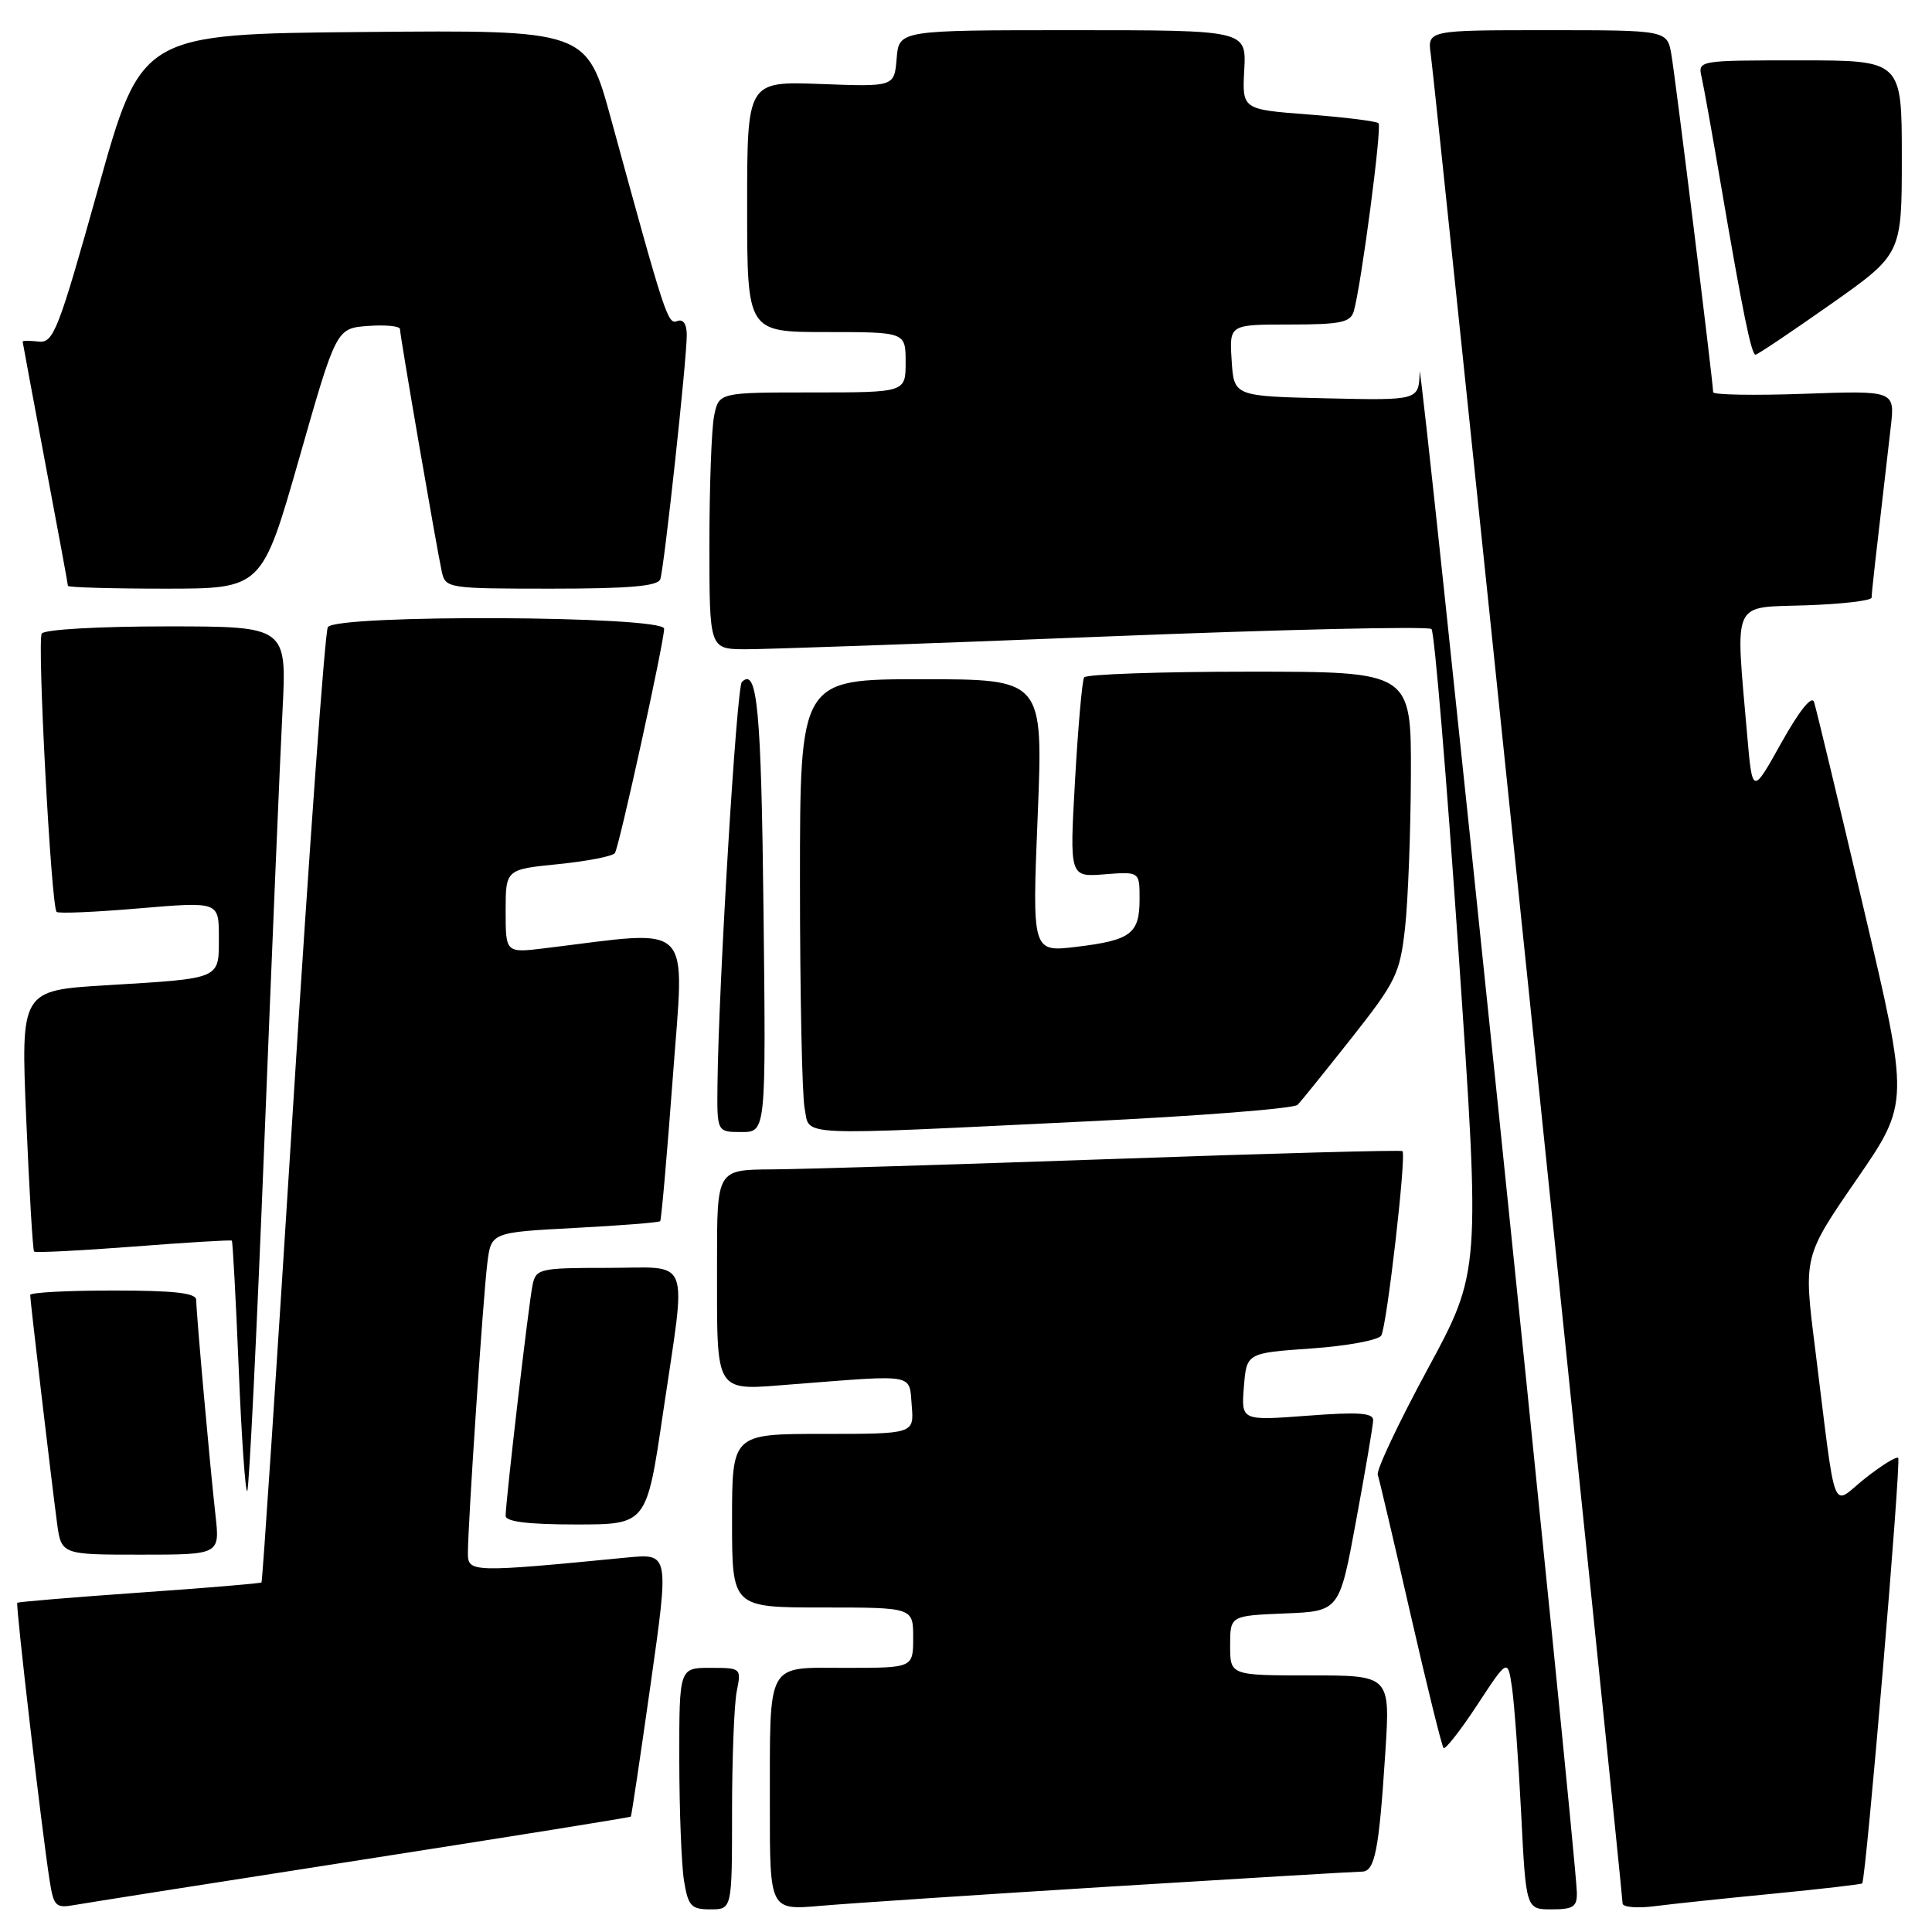<?xml version="1.0" encoding="UTF-8" standalone="no"?>
<!DOCTYPE svg PUBLIC "-//W3C//DTD SVG 1.1//EN" "http://www.w3.org/Graphics/SVG/1.1/DTD/svg11.dtd" >
<svg xmlns="http://www.w3.org/2000/svg" xmlns:xlink="http://www.w3.org/1999/xlink" version="1.1" viewBox="0 0 256 256">
 <g >
 <path fill="currentColor"
d=" M 47.96 246.43 C 67.47 243.39 83.50 240.82 83.59 240.71 C 83.68 240.59 84.86 232.70 86.21 223.17 C 88.67 205.84 88.67 205.84 83.08 206.38 C 62.57 208.38 62.00 208.36 62.00 205.84 C 61.99 202.07 64.01 171.88 64.57 167.40 C 65.08 163.30 65.08 163.30 76.14 162.71 C 82.23 162.39 87.33 161.99 87.48 161.81 C 87.63 161.64 88.39 153.01 89.16 142.63 C 90.70 121.70 92.21 123.21 72.25 125.64 C 67.00 126.28 67.00 126.28 67.00 120.74 C 67.00 115.20 67.00 115.20 74.00 114.50 C 77.86 114.11 81.22 113.45 81.48 113.03 C 82.08 112.06 88.00 85.07 88.00 83.31 C 88.00 81.58 44.50 81.38 43.44 83.10 C 43.06 83.71 40.98 112.38 38.82 146.83 C 36.66 181.27 34.78 209.55 34.65 209.68 C 34.52 209.81 27.24 210.42 18.47 211.03 C 9.69 211.65 2.41 212.25 2.29 212.38 C 2.05 212.62 5.55 242.65 6.58 249.21 C 7.11 252.58 7.40 252.87 9.83 252.43 C 11.30 252.17 28.46 249.46 47.96 246.43 Z  M 97.00 240.12 C 97.00 233.04 97.28 225.84 97.62 224.12 C 98.24 221.03 98.21 221.00 94.12 221.00 C 90.00 221.00 90.00 221.00 90.01 233.25 C 90.02 239.99 90.30 247.19 90.64 249.25 C 91.19 252.57 91.59 253.00 94.13 253.00 C 97.00 253.00 97.00 253.00 97.00 240.12 Z  M 147.29 249.97 C 164.77 248.89 179.70 248.00 180.46 248.00 C 182.18 248.00 182.72 245.24 183.56 232.25 C 184.22 222.00 184.22 222.00 173.61 222.00 C 163.00 222.00 163.00 222.00 163.00 218.04 C 163.00 214.09 163.00 214.09 170.24 213.79 C 177.48 213.50 177.48 213.50 179.69 201.50 C 180.91 194.90 181.93 188.92 181.95 188.21 C 181.99 187.21 180.06 187.07 173.23 187.59 C 164.47 188.25 164.47 188.25 164.82 183.77 C 165.18 179.28 165.18 179.28 173.76 178.68 C 178.48 178.35 182.64 177.58 183.02 176.97 C 183.76 175.77 186.38 153.02 185.83 152.53 C 185.65 152.36 168.40 152.83 147.50 153.57 C 126.60 154.30 106.24 154.93 102.25 154.95 C 95.00 155.00 95.00 155.00 95.01 167.25 C 95.03 185.22 94.41 184.24 105.38 183.40 C 121.44 182.15 120.46 181.97 120.81 186.25 C 121.12 190.00 121.12 190.00 109.06 190.00 C 97.00 190.00 97.00 190.00 97.00 201.50 C 97.00 213.00 97.00 213.00 109.00 213.00 C 121.00 213.00 121.00 213.00 121.00 217.00 C 121.00 221.00 121.00 221.00 112.12 221.00 C 101.40 221.00 102.03 219.84 102.01 239.31 C 102.00 253.12 102.00 253.12 108.75 252.53 C 112.46 252.21 129.80 251.05 147.29 249.97 Z  M 208.94 250.75 C 208.77 244.89 188.21 45.98 188.11 49.28 C 188.00 53.06 188.00 53.06 175.75 52.78 C 163.50 52.50 163.50 52.50 163.20 47.75 C 162.89 43.00 162.89 43.00 170.88 43.00 C 177.62 43.00 178.94 42.73 179.38 41.25 C 180.36 37.88 183.14 16.81 182.66 16.33 C 182.40 16.06 178.22 15.54 173.38 15.17 C 164.59 14.50 164.59 14.50 164.87 9.25 C 165.15 4.00 165.15 4.00 142.13 4.00 C 119.12 4.00 119.12 4.00 118.81 7.75 C 118.50 11.50 118.50 11.50 108.75 11.13 C 99.00 10.77 99.00 10.77 99.00 27.38 C 99.00 44.00 99.00 44.00 109.50 44.00 C 120.00 44.00 120.00 44.00 120.00 48.00 C 120.00 52.00 120.00 52.00 107.62 52.00 C 95.25 52.00 95.25 52.00 94.62 55.12 C 94.28 56.84 94.00 64.49 94.00 72.12 C 94.00 86.00 94.00 86.00 98.75 86.03 C 101.36 86.04 122.73 85.29 146.24 84.35 C 169.75 83.41 189.29 82.96 189.68 83.35 C 190.07 83.73 191.68 103.05 193.27 126.27 C 196.16 168.50 196.16 168.50 189.17 181.41 C 185.33 188.51 182.35 194.81 182.56 195.41 C 182.76 196.01 184.71 204.30 186.89 213.84 C 189.07 223.38 191.05 231.38 191.28 231.62 C 191.52 231.85 193.53 229.28 195.75 225.90 C 199.78 219.76 199.78 219.76 200.35 223.63 C 200.66 225.76 201.20 233.24 201.56 240.25 C 202.20 253.00 202.20 253.00 205.60 253.00 C 208.48 253.00 208.99 252.65 208.94 250.75 Z  M 235.00 250.92 C 241.32 250.30 246.61 249.69 246.75 249.56 C 247.25 249.10 251.94 193.60 251.52 193.18 C 251.28 192.95 249.30 194.18 247.11 195.91 C 242.56 199.52 243.40 201.74 240.49 178.50 C 238.98 166.50 238.98 166.50 245.99 156.32 C 253.01 146.13 253.01 146.13 246.93 120.32 C 243.59 106.12 240.64 93.83 240.37 93.02 C 240.07 92.10 238.41 94.18 236.04 98.42 C 232.20 105.31 232.20 105.31 231.51 97.41 C 229.94 79.24 229.35 80.54 239.25 80.21 C 244.06 80.05 248.00 79.59 248.00 79.18 C 248.00 78.53 248.43 74.72 250.53 56.62 C 251.10 51.75 251.10 51.75 239.05 52.18 C 232.42 52.42 227.00 52.32 227.00 51.97 C 227.00 50.72 222.02 10.44 221.47 7.25 C 220.91 4.00 220.91 4.00 205.02 4.00 C 189.13 4.00 189.13 4.00 189.59 7.25 C 190.12 10.90 215.00 250.79 215.00 252.21 C 215.00 252.71 216.91 252.88 219.25 252.58 C 221.59 252.28 228.68 251.53 235.00 250.92 Z  M 28.55 200.75 C 27.82 194.25 26.00 173.95 26.00 172.25 C 26.00 171.33 23.13 171.00 15.00 171.00 C 8.95 171.00 4.00 171.26 4.00 171.59 C 4.00 172.34 6.81 196.18 7.55 201.75 C 8.12 206.00 8.12 206.00 18.63 206.00 C 29.14 206.00 29.14 206.00 28.55 200.75 Z  M 87.85 187.25 C 90.99 165.97 91.76 168.00 80.52 168.00 C 71.49 168.00 71.02 168.11 70.57 170.25 C 70.06 172.66 67.00 198.93 67.00 200.85 C 67.00 201.63 69.96 202.00 76.34 202.00 C 85.68 202.00 85.68 202.00 87.85 187.25 Z  M 35.03 151.31 C 36.03 126.11 37.11 100.44 37.43 94.25 C 38.01 83.00 38.01 83.00 22.06 83.00 C 13.10 83.00 5.86 83.41 5.53 83.95 C 4.91 84.96 6.78 120.11 7.50 120.83 C 7.73 121.07 12.67 120.86 18.46 120.36 C 29.00 119.47 29.00 119.47 29.00 124.17 C 29.00 129.81 29.44 129.62 14.13 130.55 C 2.75 131.23 2.75 131.23 3.48 148.37 C 3.88 157.79 4.34 165.65 4.52 165.84 C 4.70 166.02 10.61 165.72 17.67 165.18 C 24.73 164.63 30.60 164.28 30.72 164.39 C 30.84 164.51 31.25 172.13 31.63 181.32 C 32.00 190.50 32.52 197.82 32.76 197.57 C 33.01 197.32 34.03 176.50 35.03 151.31 Z  M 101.17 120.75 C 100.87 93.92 100.34 88.33 98.30 90.37 C 97.60 91.06 95.21 130.53 95.07 143.75 C 95.00 150.00 95.00 150.00 98.25 150.00 C 101.50 150.00 101.50 150.00 101.17 120.75 Z  M 143.81 148.60 C 158.82 147.88 171.49 146.89 171.95 146.39 C 172.42 145.90 175.64 141.90 179.12 137.50 C 184.97 130.09 185.49 129.02 186.17 123.00 C 186.57 119.42 186.92 110.31 186.95 102.75 C 187.00 89.00 187.00 89.00 165.56 89.00 C 153.77 89.00 143.91 89.34 143.65 89.76 C 143.39 90.18 142.85 96.30 142.45 103.37 C 141.72 116.22 141.72 116.22 146.36 115.85 C 151.00 115.49 151.00 115.49 151.00 119.12 C 151.00 123.73 149.86 124.59 142.63 125.46 C 136.76 126.17 136.76 126.17 137.50 108.09 C 138.23 90.00 138.23 90.00 122.12 90.00 C 106.00 90.00 106.00 90.00 106.00 116.88 C 106.00 131.66 106.28 145.16 106.62 146.88 C 107.37 150.62 104.65 150.49 143.81 148.60 Z  M 39.64 60.75 C 44.56 43.50 44.56 43.50 48.78 43.19 C 51.10 43.02 53.00 43.21 53.00 43.61 C 53.00 44.48 57.85 72.59 58.54 75.75 C 59.03 77.95 59.33 78.00 73.05 78.00 C 83.36 78.00 87.18 77.67 87.49 76.75 C 88.01 75.23 91.00 47.69 91.00 44.40 C 91.00 42.94 90.53 42.24 89.75 42.54 C 88.48 43.03 88.19 42.17 80.96 15.74 C 77.74 3.97 77.74 3.97 48.24 4.24 C 18.73 4.50 18.73 4.50 13.00 25.00 C 7.74 43.80 7.09 45.48 5.13 45.26 C 3.96 45.13 3.00 45.13 3.00 45.26 C 3.01 45.39 4.36 52.64 6.00 61.38 C 7.65 70.11 9.00 77.42 9.00 77.63 C 9.00 77.83 14.79 78.00 21.86 78.00 C 34.71 78.00 34.71 78.00 39.64 60.75 Z  M 242.54 40.34 C 252.00 33.68 252.00 33.68 252.00 20.84 C 252.00 8.00 252.00 8.00 238.48 8.00 C 224.98 8.00 224.96 8.00 225.48 10.25 C 225.76 11.49 226.91 17.90 228.03 24.50 C 230.86 41.07 232.06 47.00 232.61 47.00 C 232.87 47.00 237.34 44.00 242.54 40.34 Z "/>
</g>
</svg>